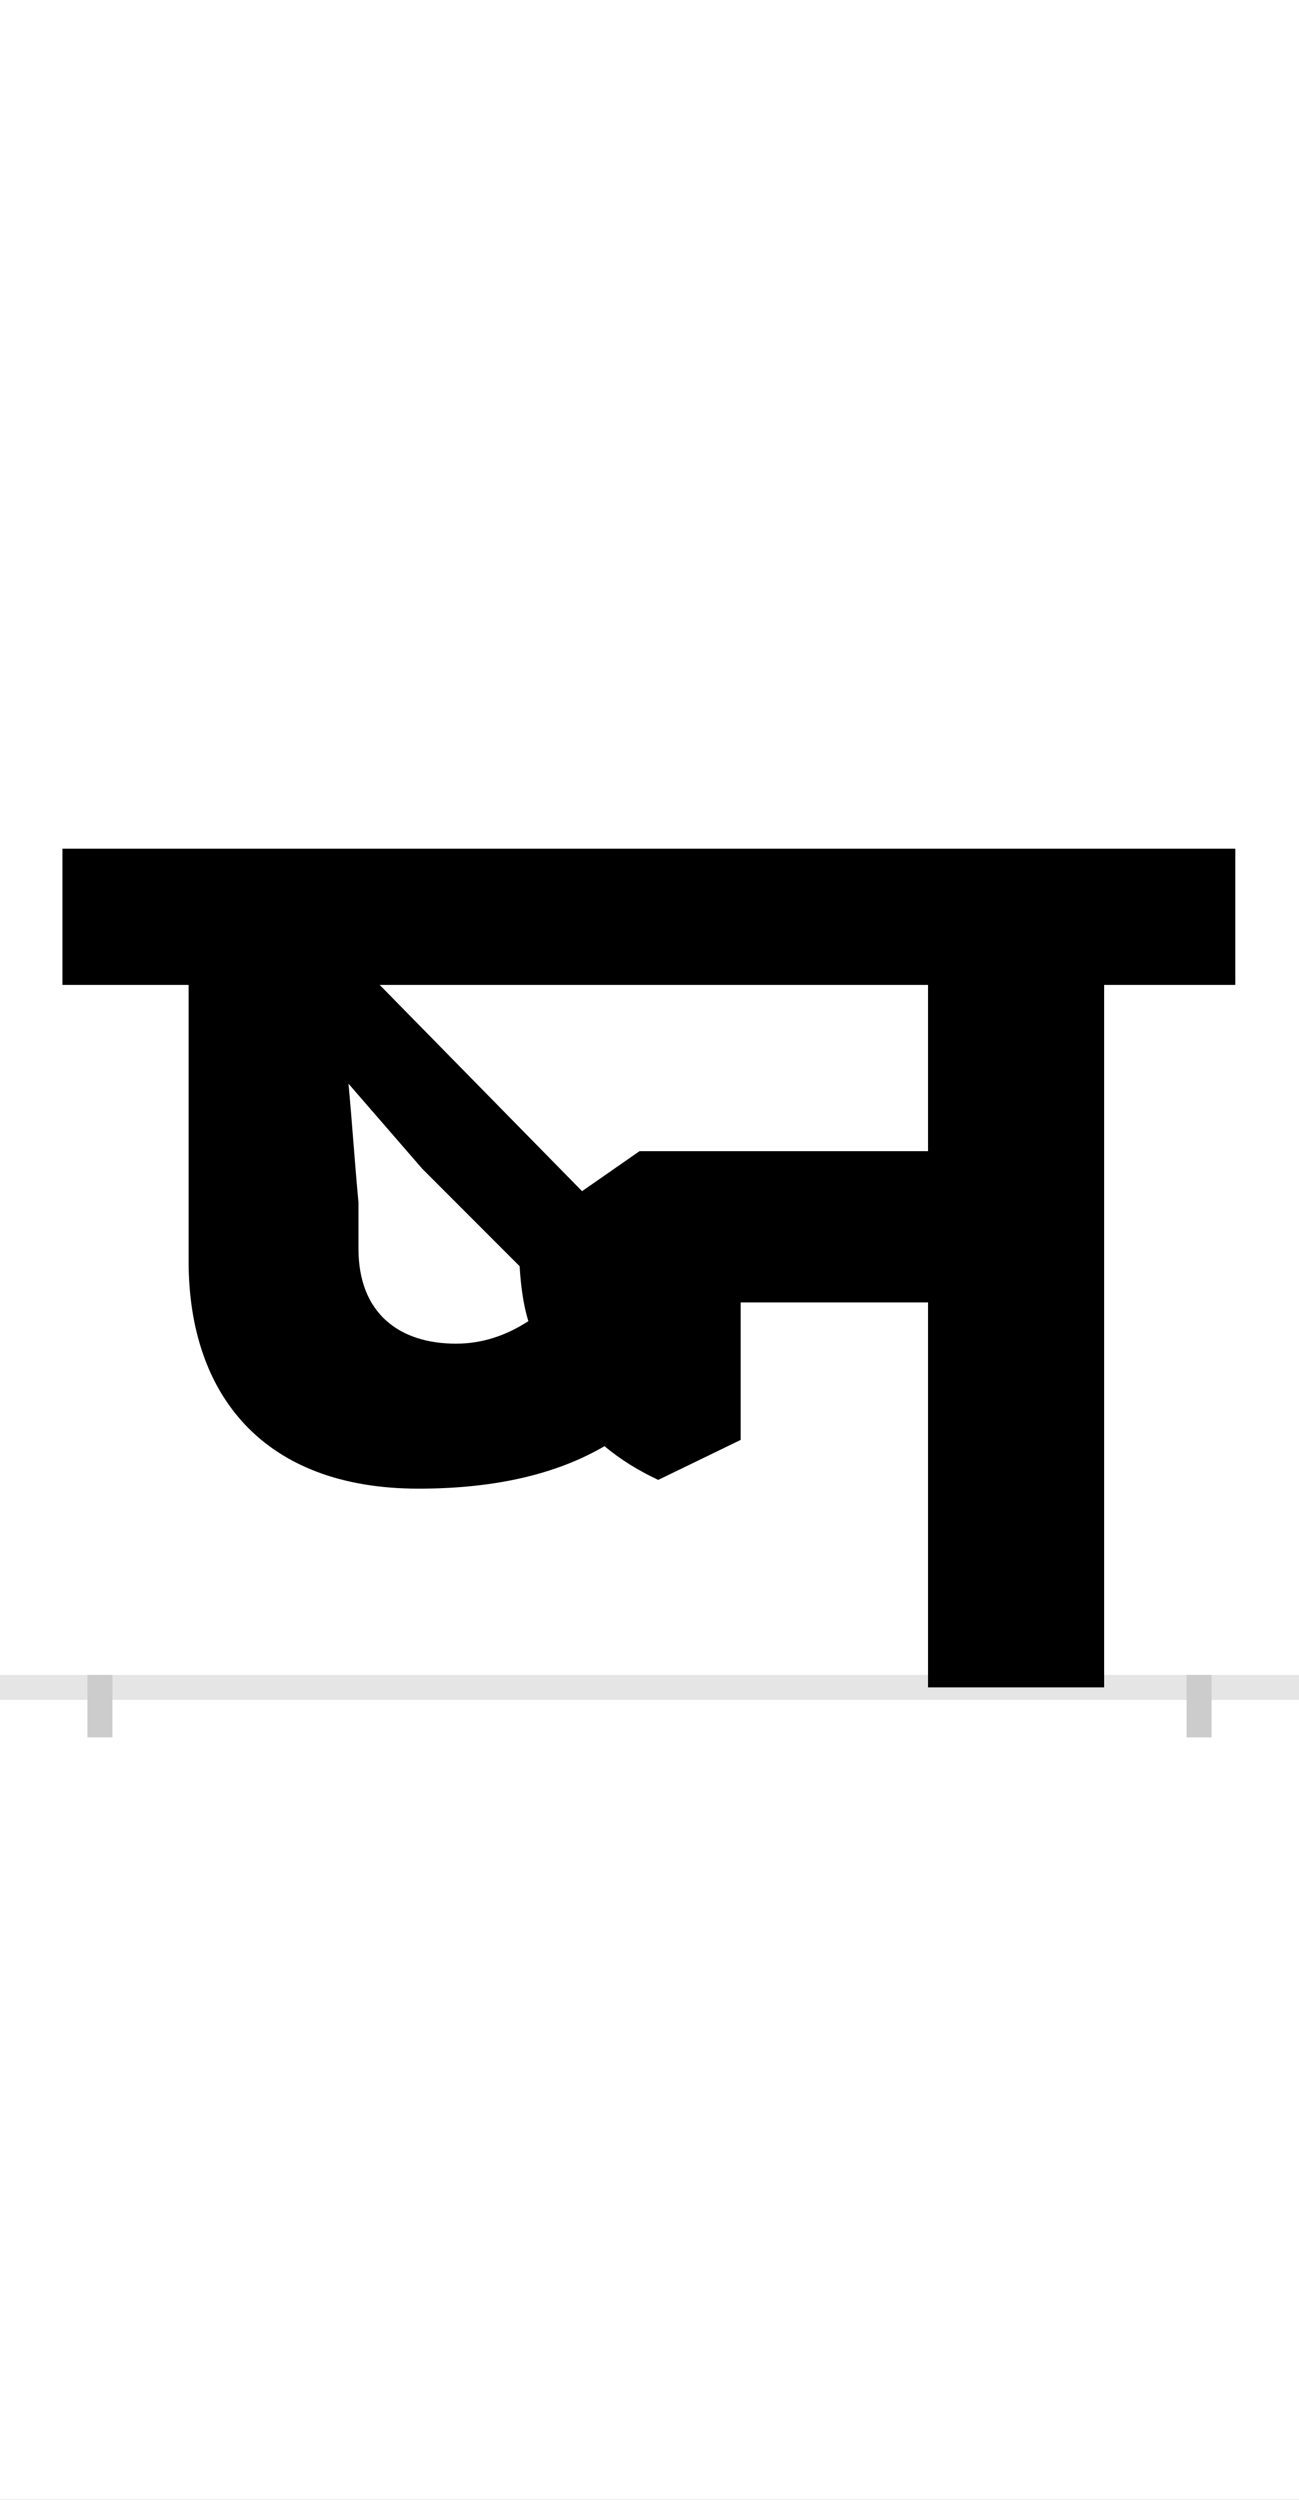 <?xml version="1.0" encoding="UTF-8"?>
<svg height="200.0" version="1.1" width="104.0" xmlns="http://www.w3.org/2000/svg" xmlns:xlink="http://www.w3.org/1999/xlink">
 <rect width="100%" height="100%" fill="#808080" stroke="none"/>
 <path d="M0,0 l104,0 l0,200 l-104,0 Z M0,0" fill="rgb(255,255,255)" transform="matrix(1,0,0,-1,0.0,200.0)"/>
 <path d="M0,0 l104,0" fill="none" stroke="rgb(229,229,229)" stroke-width="2" transform="matrix(1,0,0,-1,0.0,135.0)"/>
 <path d="M0,1 l0,-5" fill="none" stroke="rgb(204,204,204)" stroke-width="2" transform="matrix(1,0,0,-1,8.0,135.0)"/>
 <path d="M0,1 l0,-5" fill="none" stroke="rgb(204,204,204)" stroke-width="2" transform="matrix(1,0,0,-1,96.0,135.0)"/>
 <path d="M432,429 l-46,-32 l-162,165 l439,0 l0,-133 Z M285,275 c-45,0,-78,24,-78,76 l0,37 c-3,32,-5,63,-8,95 c20,-23,39,-45,59,-68 l78,-78 c1,-16,3,-31,7,-44 c-17,-11,-36,-18,-58,-18 Z M513,198 l0,110 l150,0 l0,-308 l141,0 l0,562 l105,0 l0,109 l-939,0 l0,-109 l101,0 l0,-221 c0,-107,60,-182,184,-182 c65,0,113,13,149,34 c13,-11,28,-20,43,-27 Z M513,198" fill="rgb(0,0,0)" transform="matrix(0.1,0.0,0.0,-0.1,8.0,135.0)"/>
</svg>